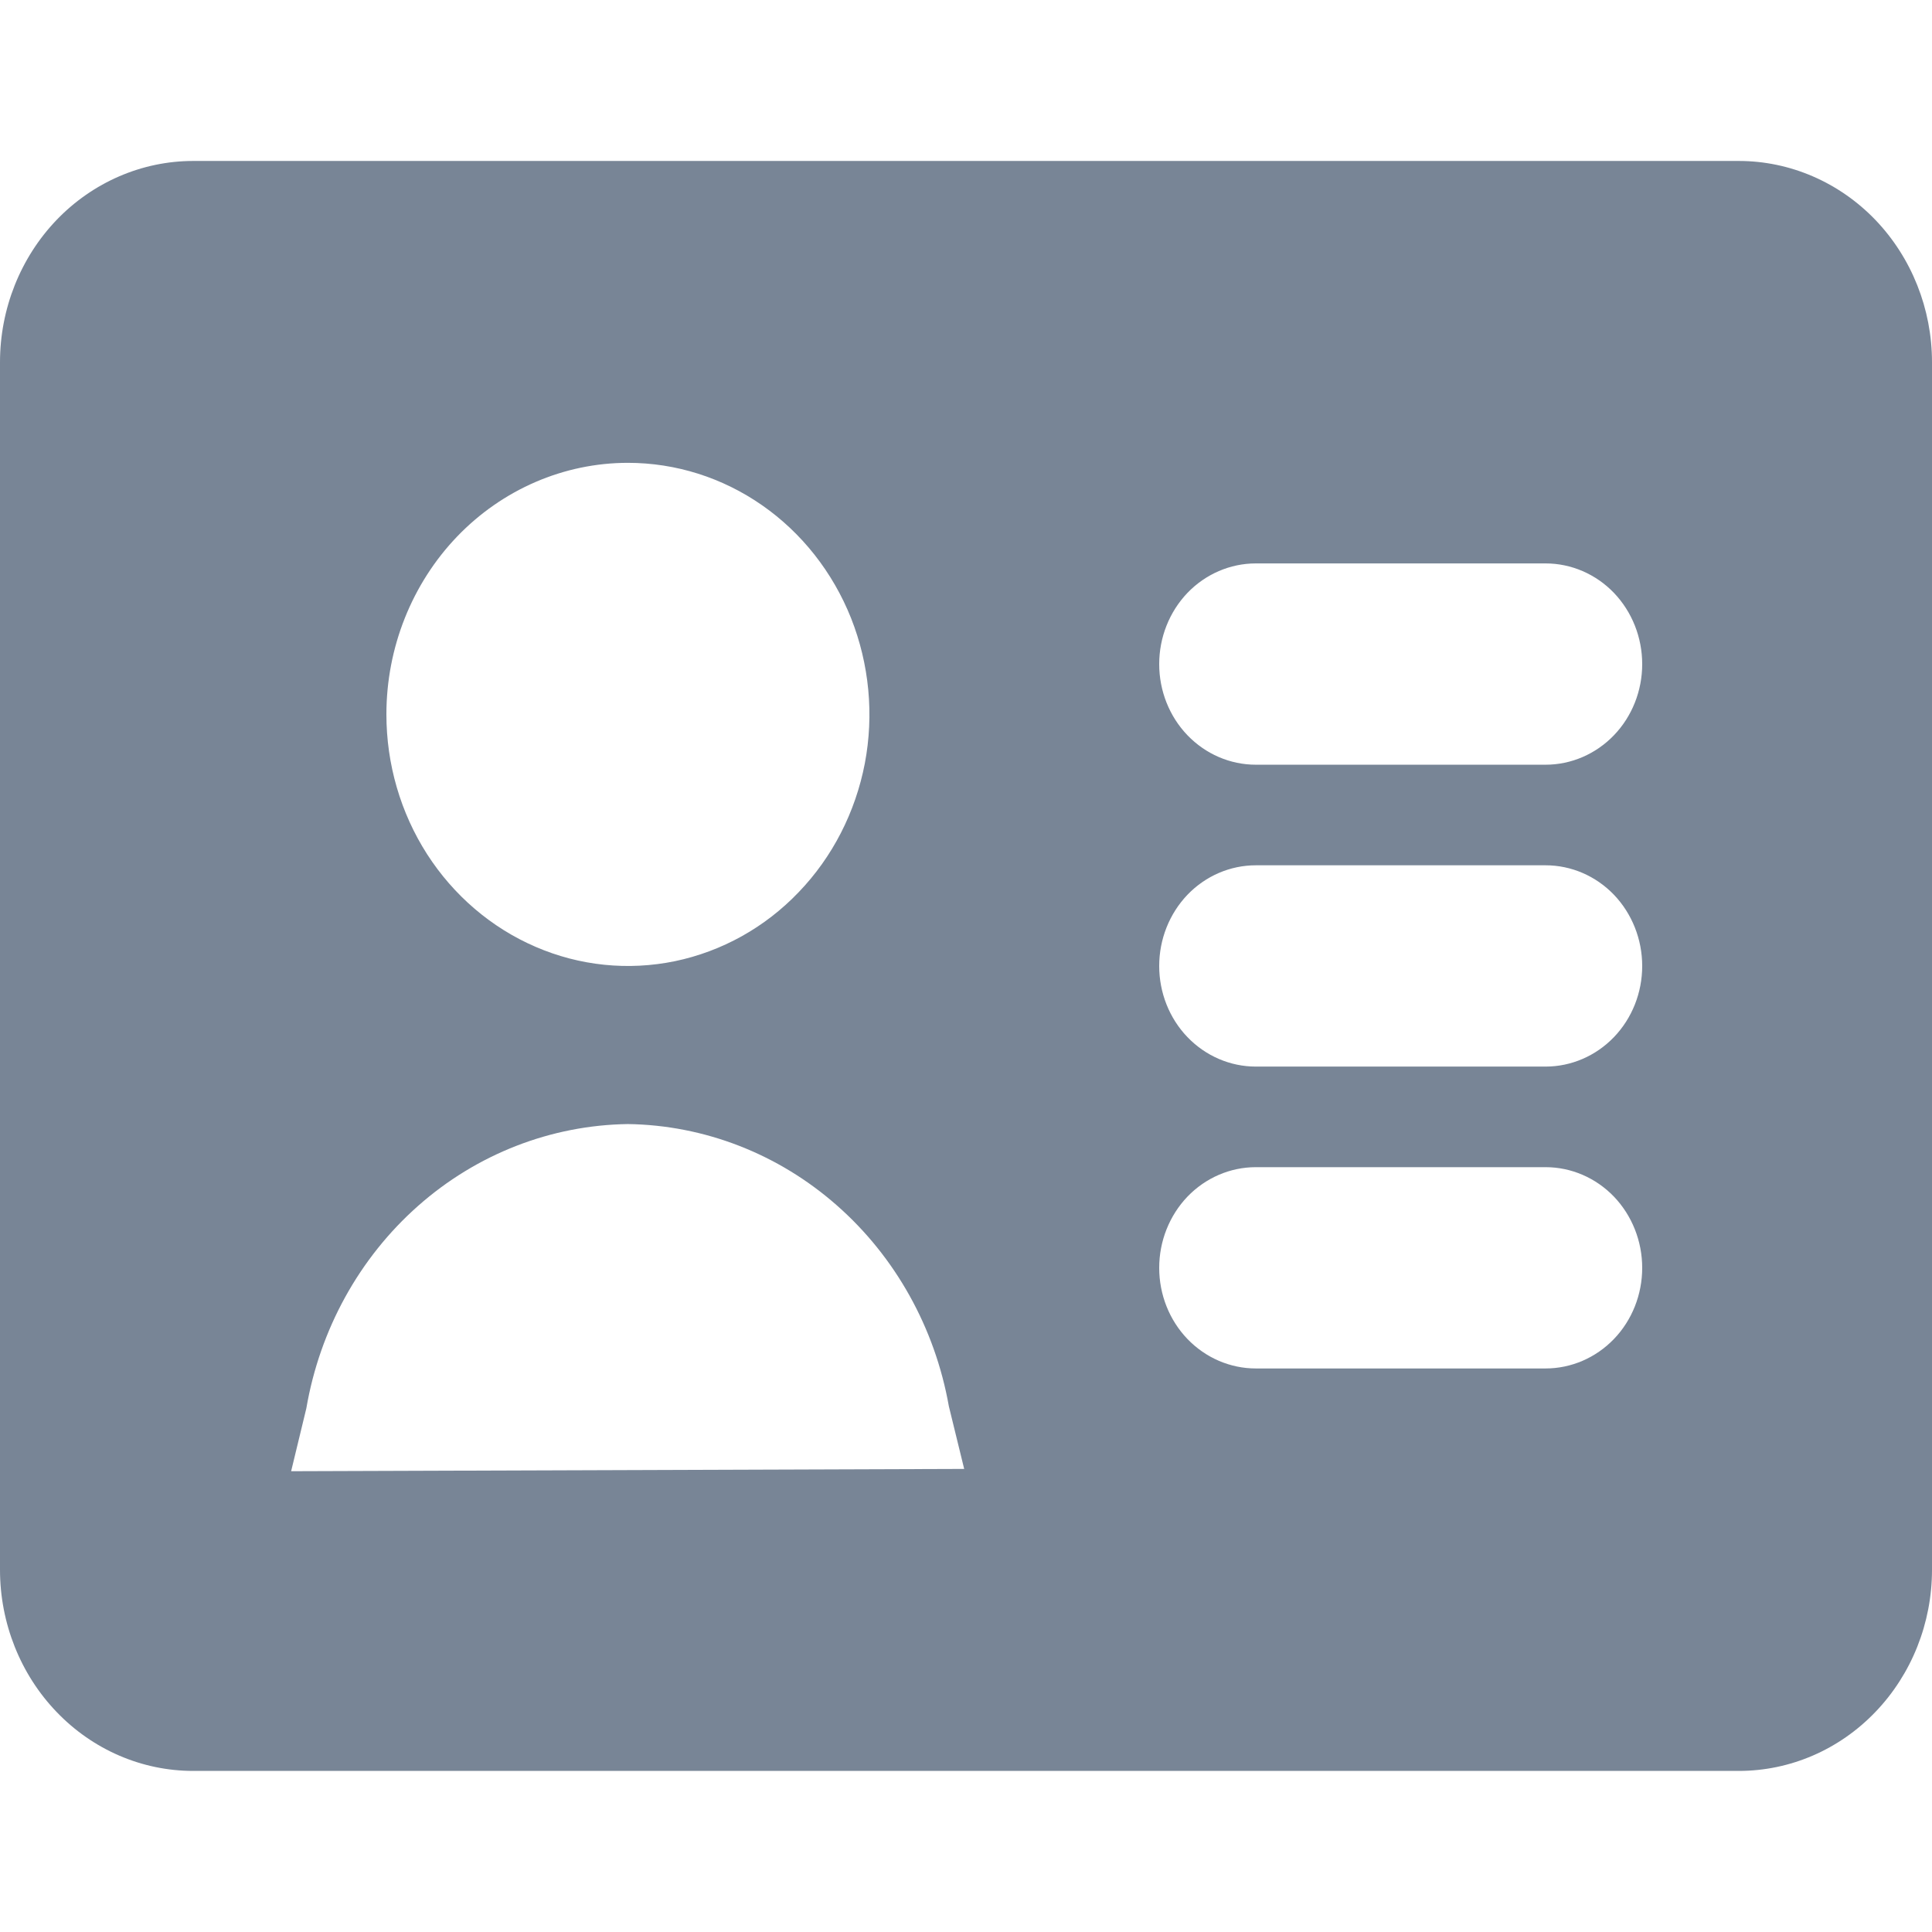 <svg width="16" height="16" viewBox="0 0 16 16" fill="none" xmlns="http://www.w3.org/2000/svg">
<path d="M14.4 1.333H1.6C1.176 1.333 0.769 1.509 0.469 1.821C0.169 2.134 0 2.558 0 3V13C0 13.442 0.169 13.866 0.469 14.178C0.769 14.491 1.176 14.666 1.6 14.666H14.4C14.824 14.666 15.231 14.491 15.531 14.178C15.831 13.866 16 13.442 16 13V3C16 2.558 15.831 2.134 15.531 1.821C15.231 1.509 14.824 1.333 14.4 1.333ZM5.2 3.833C5.596 3.833 5.982 3.955 6.311 4.184C6.64 4.413 6.896 4.738 7.048 5.119C7.199 5.5 7.239 5.919 7.162 6.323C7.084 6.727 6.894 7.098 6.614 7.389C6.335 7.681 5.978 7.879 5.59 7.96C5.202 8.04 4.8 7.999 4.435 7.841C4.069 7.683 3.757 7.416 3.537 7.074C3.317 6.731 3.2 6.328 3.2 5.916C3.2 5.364 3.411 4.834 3.786 4.443C4.161 4.053 4.67 3.833 5.2 3.833ZM2.411 12.184L2.537 11.663C2.649 11.009 2.976 10.417 3.462 9.987C3.948 9.557 4.563 9.318 5.2 9.309C5.834 9.318 6.446 9.556 6.93 9.982C7.415 10.408 7.743 10.997 7.858 11.646L7.985 12.165L2.411 12.184ZM12.8 11.333H10.4C10.188 11.333 9.984 11.245 9.834 11.089C9.684 10.933 9.6 10.721 9.6 10.5C9.6 10.279 9.684 10.067 9.834 9.91C9.984 9.754 10.188 9.666 10.4 9.666H12.8C13.012 9.666 13.216 9.754 13.366 9.91C13.516 10.067 13.6 10.279 13.6 10.5C13.6 10.721 13.516 10.933 13.366 11.089C13.216 11.245 13.012 11.333 12.8 11.333ZM12.8 8.833H10.4C10.188 8.833 9.984 8.745 9.834 8.589C9.684 8.433 9.6 8.221 9.6 8C9.6 7.779 9.684 7.567 9.834 7.41C9.984 7.254 10.188 7.166 10.4 7.166H12.8C13.012 7.166 13.216 7.254 13.366 7.41C13.516 7.567 13.6 7.779 13.6 8C13.6 8.221 13.516 8.433 13.366 8.589C13.216 8.745 13.012 8.833 12.8 8.833ZM12.8 6.333H10.4C10.188 6.333 9.984 6.245 9.834 6.089C9.684 5.933 9.6 5.721 9.6 5.5C9.6 5.279 9.684 5.067 9.834 4.91C9.984 4.754 10.188 4.666 10.4 4.666H12.8C13.012 4.666 13.216 4.754 13.366 4.91C13.516 5.067 13.6 5.279 13.6 5.5C13.6 5.721 13.516 5.933 13.366 6.089C13.216 6.245 13.012 6.333 12.8 6.333Z" fill="#788596"/>
</svg>
